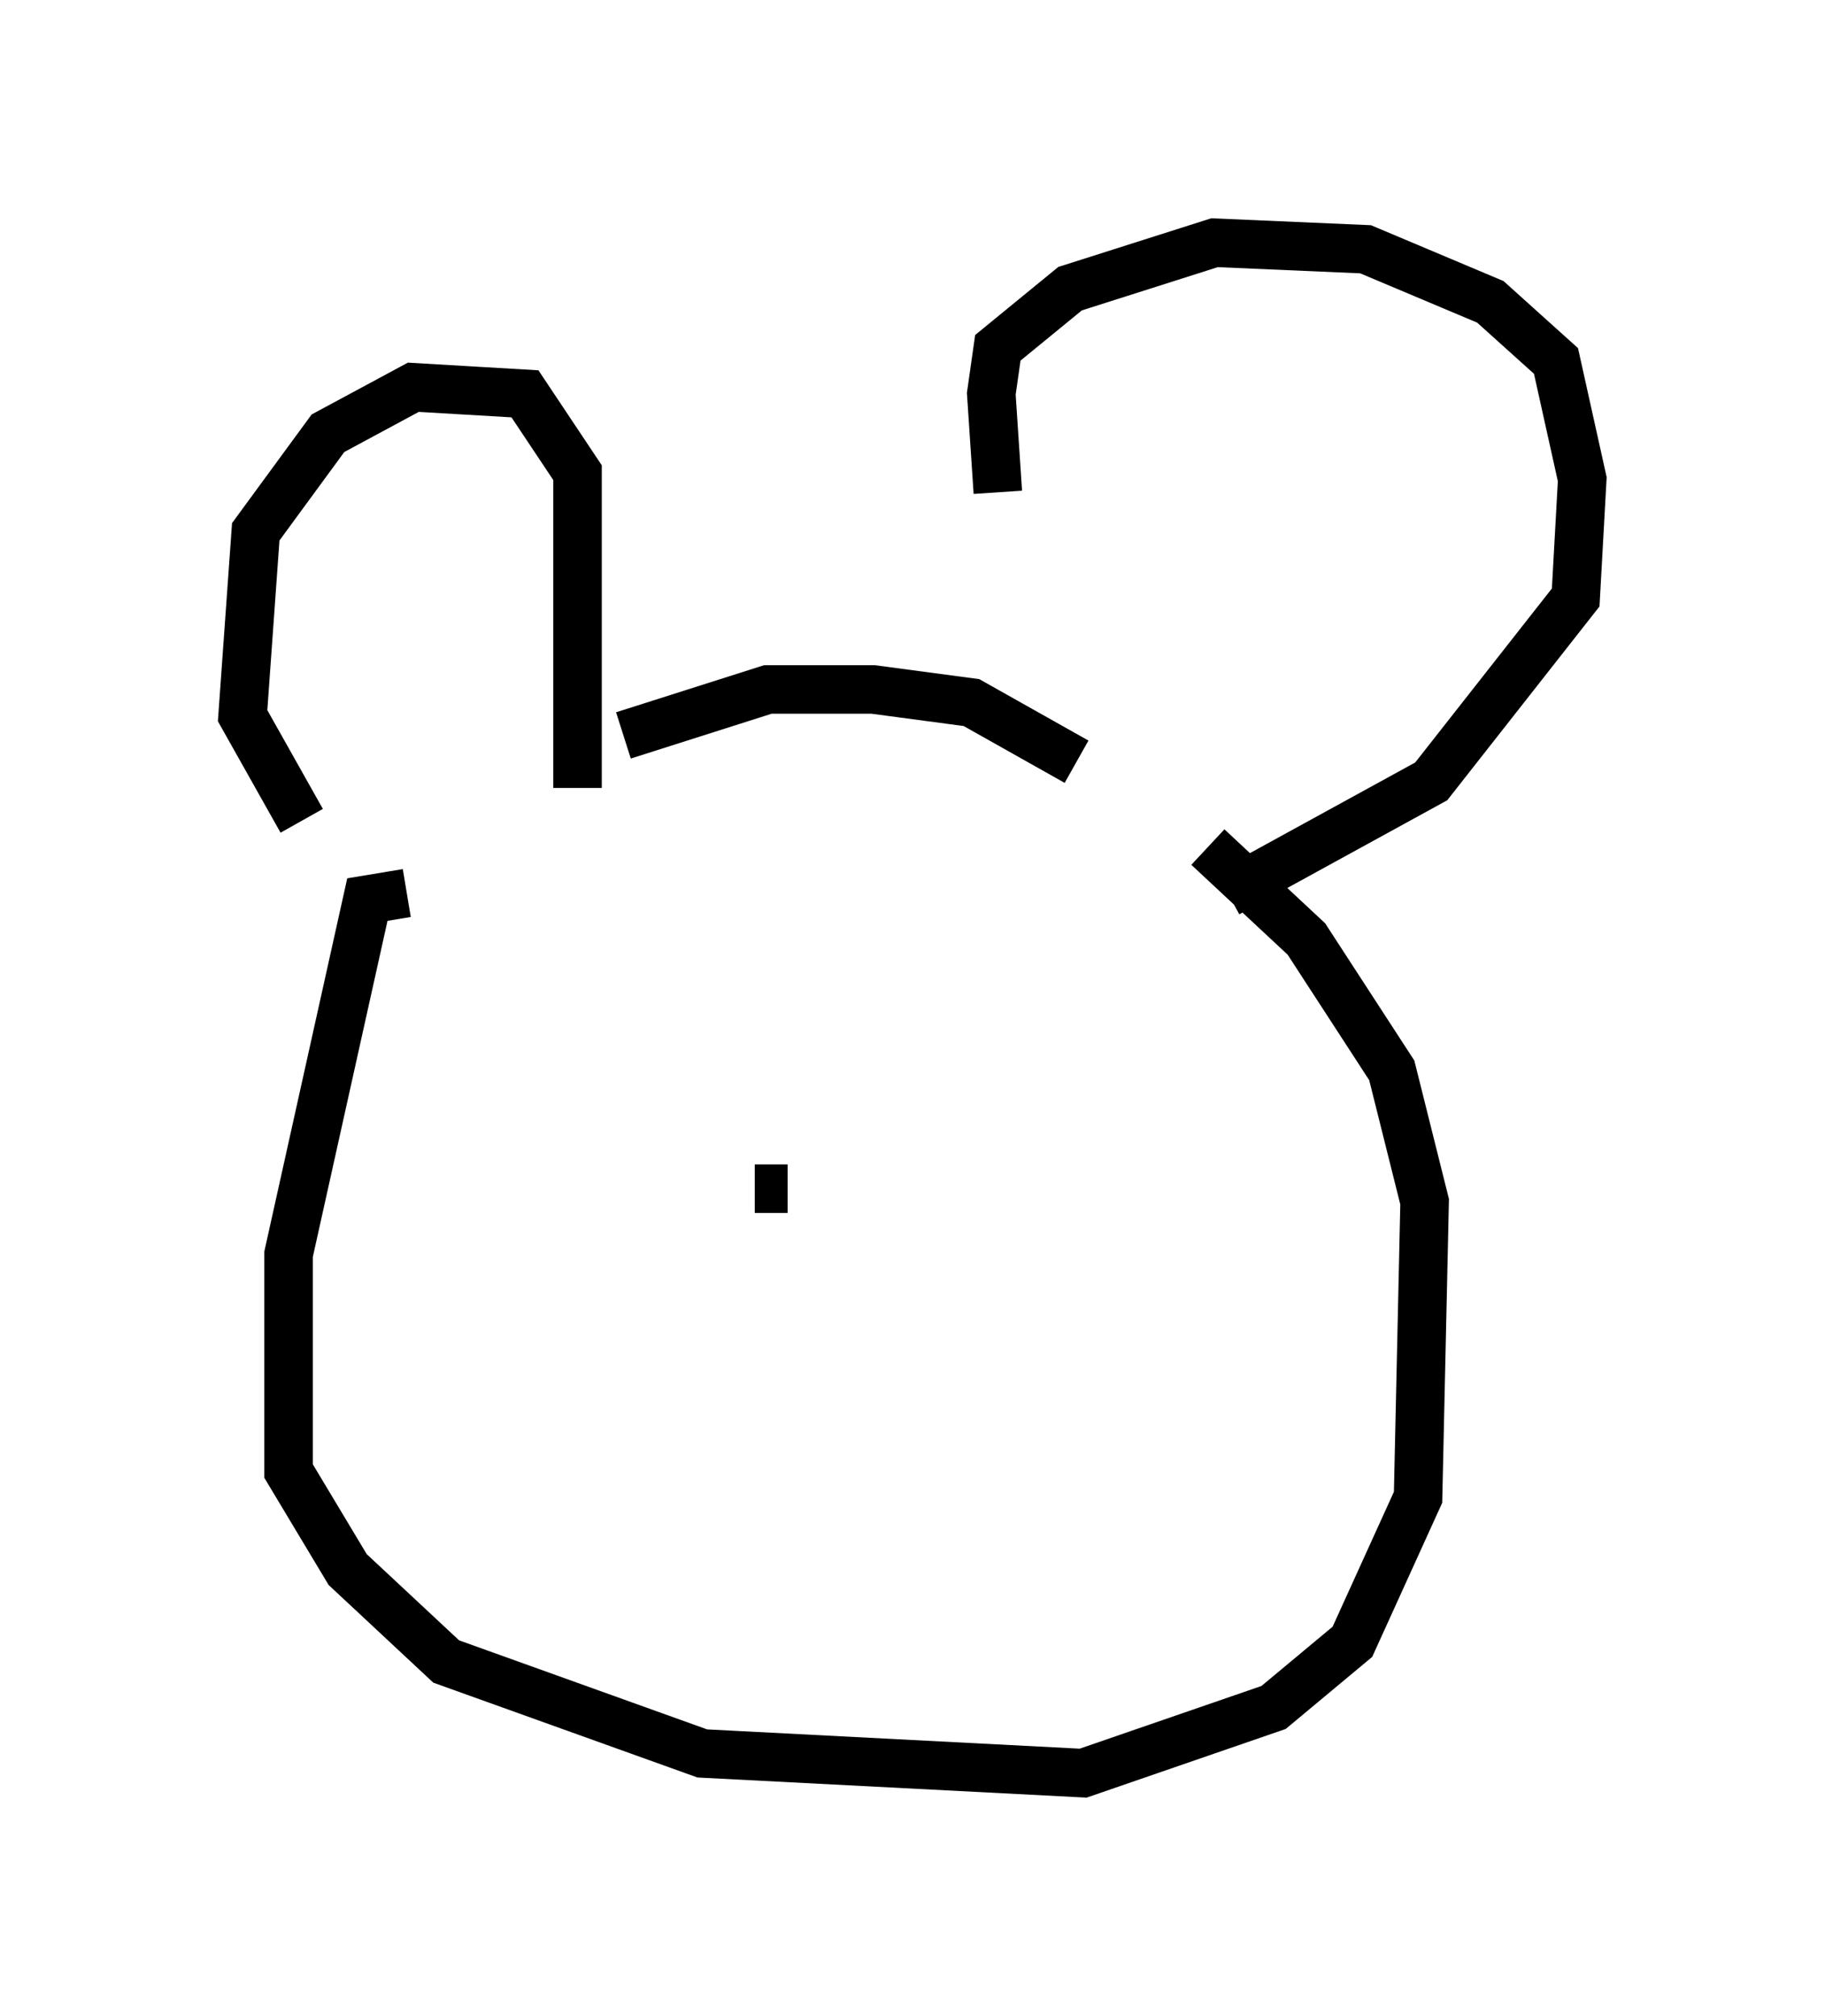 <?xml version="1.0" encoding="utf-8" ?>
<svg baseProfile="full" height="41.529" version="1.1" width="37.605" xmlns="http://www.w3.org/2000/svg" xmlns:ev="http://www.w3.org/2001/xml-events" xmlns:xlink="http://www.w3.org/1999/xlink"><defs /><rect fill="white" height="41.529" width="37.605" x="0" y="0" /><path d="M21.644, 12.848 m-1.083, -2.706 l-0.135, -2.03 0.135, -0.947 l1.488, -1.218 2.977, -0.947 l3.112, 0.135 2.571, 1.083 l1.353, 1.218 0.541, 2.436 l-0.135, 2.436 -2.977, 3.789 l-4.195, 2.3 m-13.396, -2.165 l0.0, -6.495 -1.083, -1.624 l-2.3, -0.135 -1.759, 0.947 l-1.488, 2.03 -0.271, 3.789 l1.218, 2.165 m2.165, 1.488 l-0.812, 0.135 -1.624, 7.307 l0.0, 4.465 1.218, 2.03 l2.03, 1.894 5.277, 1.894 l7.848, 0.406 3.924, -1.353 l1.624, -1.353 1.353, -2.977 l0.135, -6.089 -0.677, -2.706 l-1.759, -2.706 -2.03, -1.894 m-12.043, -2.3 l2.977, -0.947 2.165, 0.0 l2.03, 0.271 2.165, 1.218 m-5.954, 8.796 l-0.677, 0.0 " fill="none" stroke="black" stroke-width="1" /></svg>